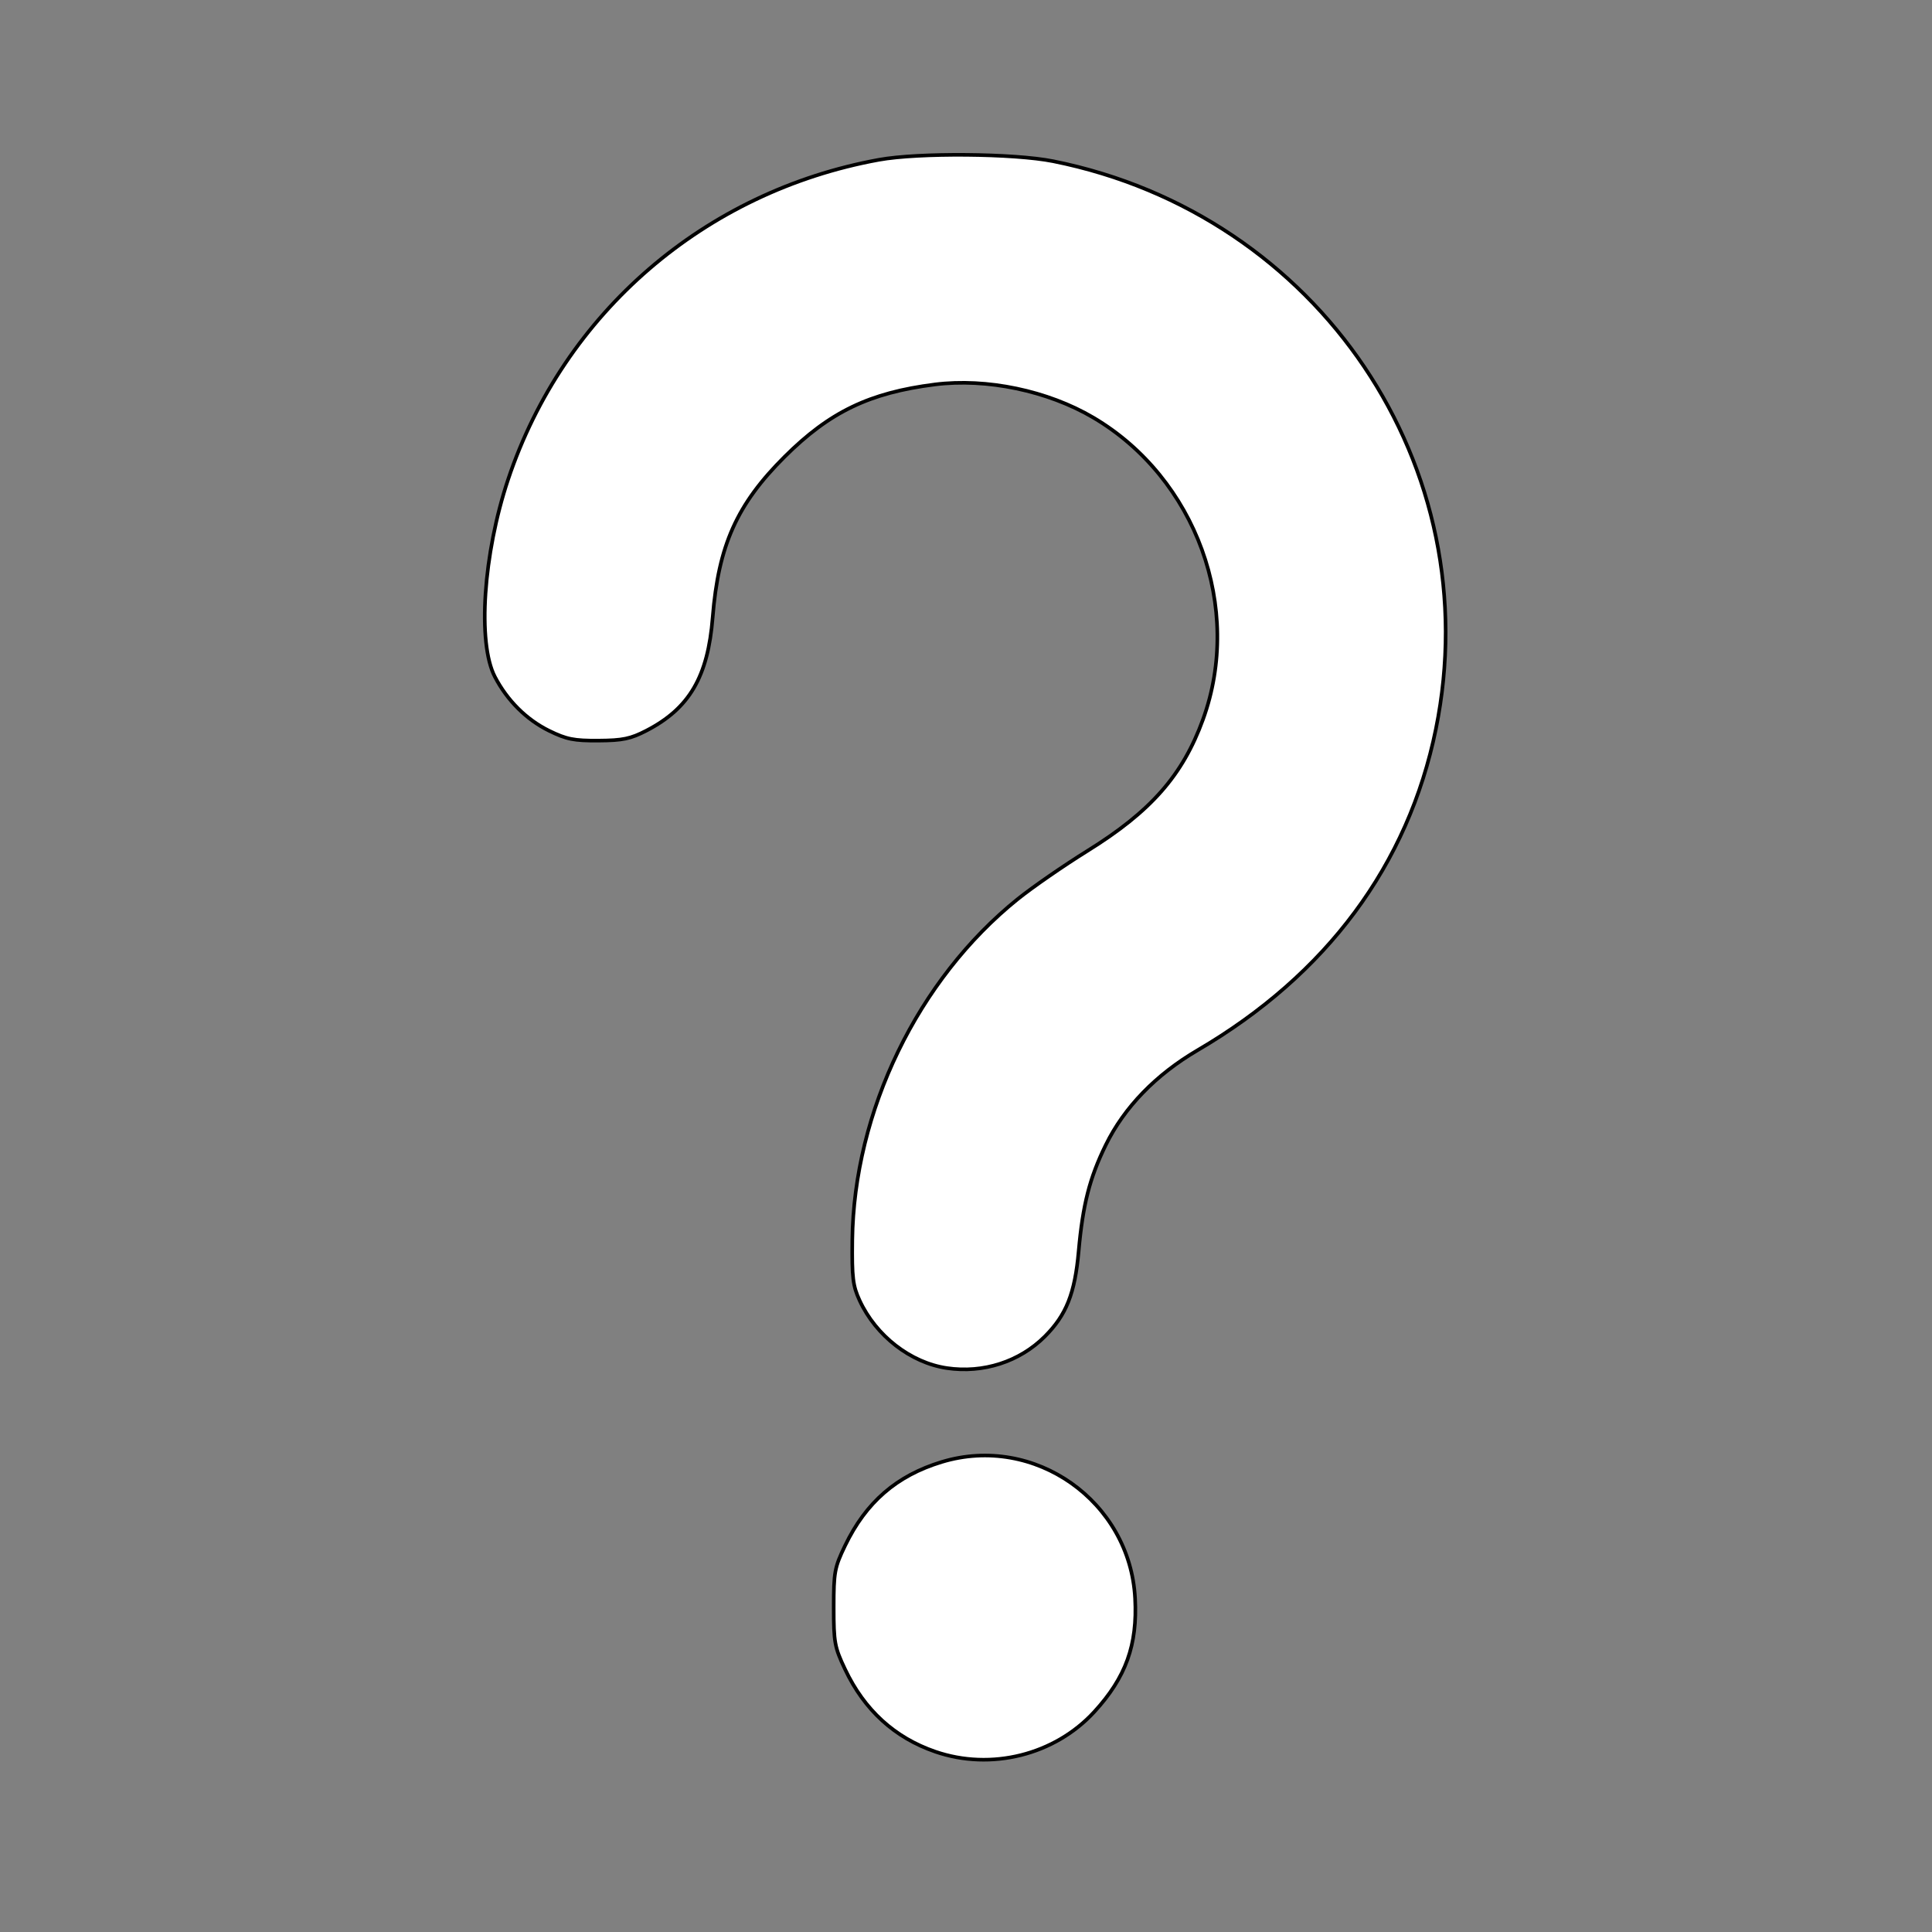 <svg xmlns="http://www.w3.org/2000/svg" xmlns:svg="http://www.w3.org/2000/svg" id="svg4667" width="100" height="100" x="0" y="0" version="1.1" viewBox="0 0 100 100" xml:space="preserve"><rect x="0" y="0" width="100" height="100" fill="#808080" stroke="none"/><path style="fill:#fff;fill-opacity:1;stroke:#000;stroke-width:.187;stroke-opacity:1" id="path822" d="M 49.01,70.812 C 47.133,70.534 45.34,69.144 44.493,67.31 44.143,66.553 44.092,66.131 44.115,64.188 c 0.08,-6.662 3.395,-13.495 8.562,-17.652 0.764,-0.614 2.383,-1.734 3.598,-2.488 3.294,-2.044 4.942,-3.917 5.992,-6.811 2.09,-5.757 -0.355,-12.485 -5.676,-15.622 -2.36,-1.392 -5.526,-2.053 -8.204,-1.715 -3.381,0.428 -5.442,1.419 -7.775,3.741 -2.47,2.459 -3.426,4.591 -3.724,8.31 -0.246,3.079 -1.205,4.716 -3.434,5.868 -0.814,0.421 -1.227,0.507 -2.475,0.515 -1.272,0.009 -1.658,-0.069 -2.558,-0.51 C 27.25,37.249 26.253,36.257 25.615,35.03 24.702,33.274 25.012,28.665 26.304,24.805 29.186,16.194 36.474,9.913 45.492,8.27 c 2.049,-0.373 6.993,-0.332 9.023,0.075 13.759,2.76 22.566,15.827 19.806,29.388 -1.43,7.026 -5.644,12.707 -12.329,16.623 -2.166,1.268 -3.802,2.957 -4.76,4.913 -0.834,1.702 -1.187,3.087 -1.402,5.502 -0.194,2.176 -0.636,3.291 -1.749,4.404 -1.308,1.308 -3.19,1.916 -5.072,1.637 z"/><path style="fill:#fff;fill-opacity:1;stroke:#000;stroke-width:.187;stroke-opacity:1" id="path824" d="m 48.41,90.666 c -2.105,-0.724 -3.67,-2.152 -4.67,-4.265 -0.543,-1.145 -0.588,-1.391 -0.588,-3.207 0,-1.818 0.044,-2.058 0.585,-3.183 1.085,-2.257 2.67,-3.631 5.006,-4.34 4.802,-1.458 9.745,2.03 10.009,7.064 0.127,2.411 -0.476,4.084 -2.113,5.87 -2.046,2.231 -5.337,3.056 -8.23,2.061 z"/></svg>